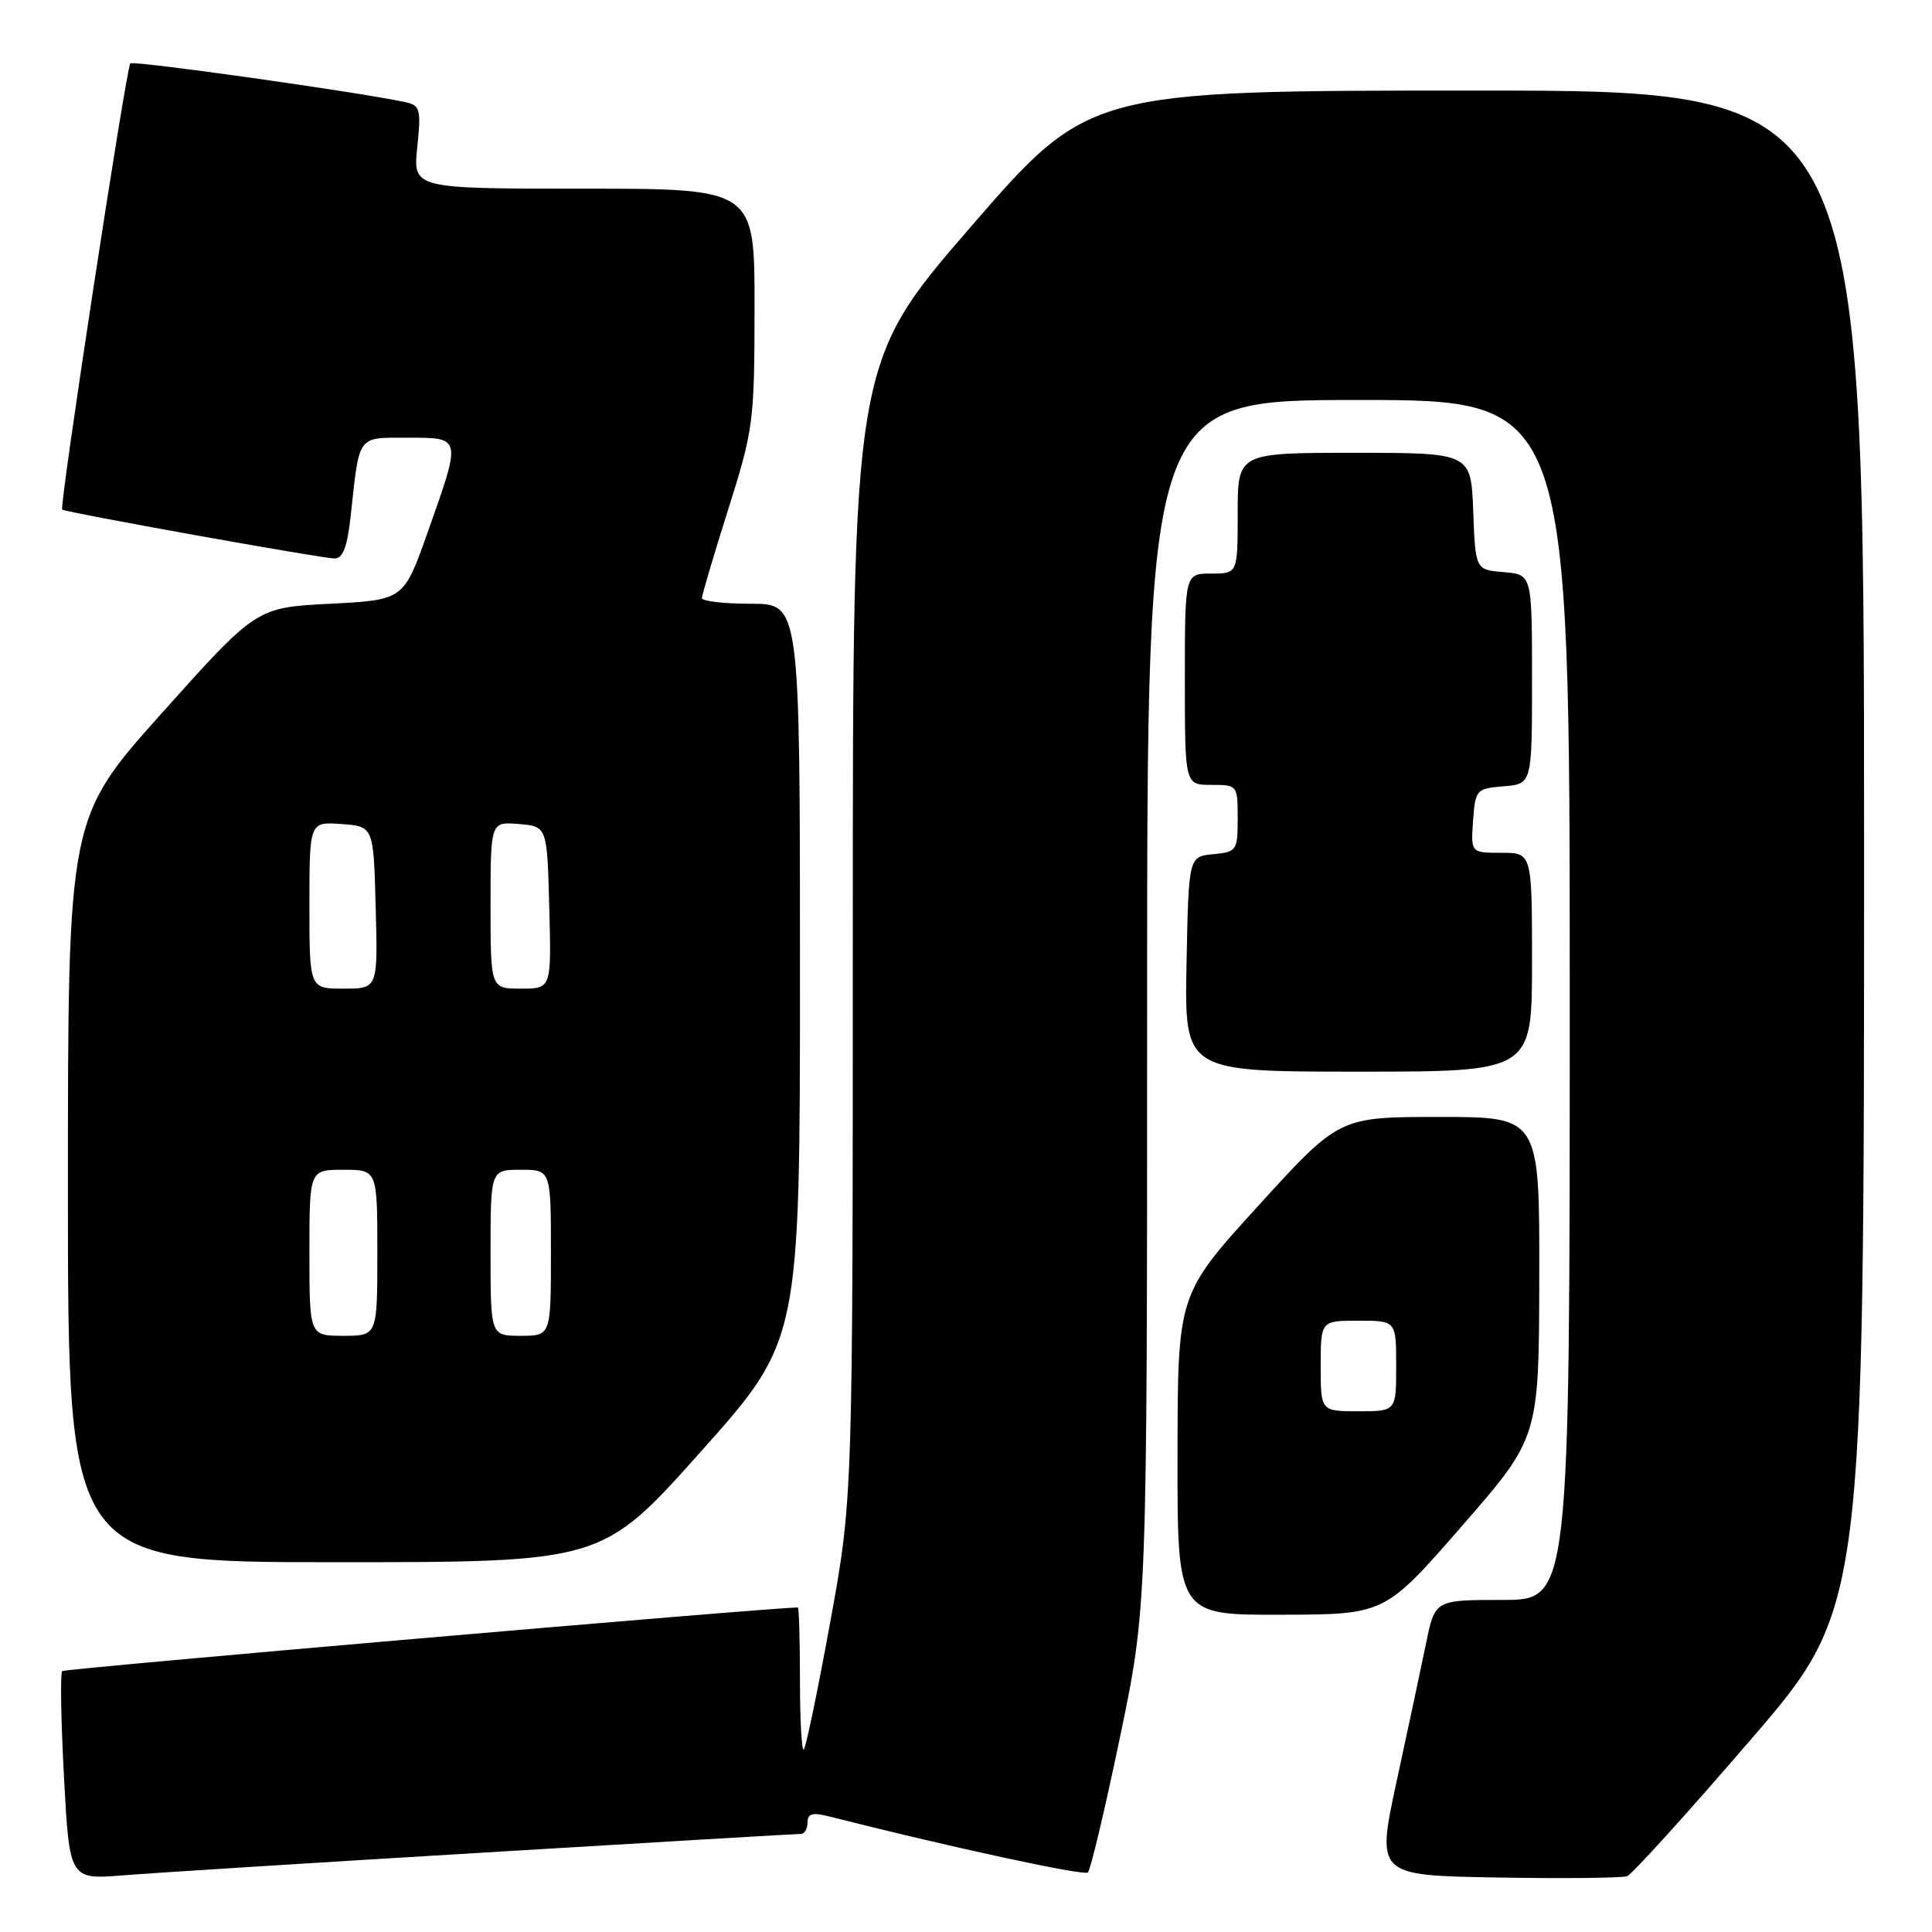 <?xml version="1.0" encoding="UTF-8" standalone="no"?>
<!DOCTYPE svg PUBLIC "-//W3C//DTD SVG 1.1//EN" "http://www.w3.org/Graphics/SVG/1.1/DTD/svg11.dtd" >
<svg xmlns="http://www.w3.org/2000/svg" xmlns:xlink="http://www.w3.org/1999/xlink" version="1.1" viewBox="0 0 256 256">
 <g >
 <path fill="currentColor"
d=" M 64.39 245.46 C 86.87 244.10 105.66 243.00 106.14 243.00 C 106.61 243.00 107.00 242.32 107.00 241.48 C 107.00 240.32 107.65 240.13 109.75 240.66 C 125.70 244.71 143.63 248.59 144.15 248.11 C 144.50 247.77 146.42 239.72 148.40 230.21 C 152.00 212.92 152.00 212.92 152.00 132.96 C 152.00 53.00 152.00 53.00 180.00 53.00 C 208.00 53.00 208.00 53.00 208.00 132.50 C 208.00 212.00 208.00 212.00 199.07 212.00 C 190.14 212.00 190.14 212.00 188.96 217.75 C 188.31 220.91 186.56 229.12 185.07 236.00 C 182.37 248.50 182.37 248.50 198.40 248.78 C 207.21 248.93 214.96 248.85 215.61 248.60 C 216.26 248.35 223.59 240.26 231.89 230.62 C 247.00 213.10 247.00 213.10 247.00 112.55 C 247.00 12.00 247.00 12.00 195.64 12.00 C 144.29 12.00 144.29 12.00 128.64 30.05 C 113.00 48.11 113.00 48.11 113.00 123.34 C 113.00 198.58 113.00 198.58 110.01 214.94 C 108.37 223.95 106.79 231.54 106.51 231.82 C 106.23 232.10 106.00 227.98 106.00 222.67 C 106.00 217.35 105.87 213.00 105.72 213.00 C 102.17 213.00 8.57 221.09 8.24 221.43 C 7.97 221.69 8.08 228.02 8.48 235.49 C 9.21 249.06 9.21 249.06 16.35 248.49 C 20.28 248.17 41.90 246.81 64.39 245.46 Z  M 193.71 202.21 C 203.92 190.50 203.92 190.50 203.96 169.25 C 204.00 148.00 204.00 148.00 190.73 148.00 C 177.45 148.00 177.45 148.00 166.75 159.75 C 156.05 171.50 156.05 171.50 156.03 192.75 C 156.00 214.00 156.00 214.00 169.75 213.96 C 183.50 213.93 183.50 213.93 193.71 202.21 Z  M 92.89 192.32 C 106.00 177.63 106.00 177.63 106.00 128.82 C 106.00 80.00 106.00 80.00 99.50 80.00 C 95.92 80.00 93.00 79.66 93.01 79.25 C 93.01 78.84 94.58 73.55 96.49 67.50 C 99.84 56.90 99.97 55.93 99.98 40.75 C 100.00 25.00 100.00 25.00 77.36 25.00 C 54.72 25.00 54.72 25.00 55.29 19.50 C 55.81 14.44 55.68 13.96 53.68 13.53 C 47.66 12.22 17.67 7.99 17.27 8.40 C 16.73 8.93 7.83 67.19 8.24 67.52 C 8.69 67.90 42.69 74.00 44.32 74.00 C 45.45 74.00 46.02 72.49 46.48 68.25 C 47.65 57.50 47.28 58.00 54.02 58.00 C 61.21 58.00 61.17 57.83 56.68 70.50 C 53.50 79.50 53.50 79.50 43.74 80.00 C 33.98 80.50 33.98 80.50 21.49 94.44 C 9.00 108.39 9.00 108.39 9.00 157.69 C 9.00 207.00 9.00 207.00 44.39 207.00 C 79.79 207.00 79.79 207.00 92.89 192.32 Z  M 203.00 127.50 C 203.00 113.00 203.00 113.00 198.94 113.00 C 194.89 113.00 194.89 113.00 195.19 108.75 C 195.49 104.62 195.61 104.49 199.25 104.19 C 203.00 103.88 203.00 103.88 203.00 90.00 C 203.00 76.12 203.00 76.12 199.25 75.81 C 195.50 75.50 195.50 75.50 195.21 67.75 C 194.92 60.00 194.92 60.00 179.46 60.00 C 164.00 60.00 164.00 60.00 164.00 68.00 C 164.00 76.00 164.00 76.00 160.50 76.00 C 157.00 76.00 157.00 76.00 157.00 90.00 C 157.00 104.00 157.00 104.00 160.50 104.00 C 163.97 104.00 164.00 104.03 164.00 108.44 C 164.00 112.71 163.88 112.88 160.75 113.19 C 157.50 113.50 157.50 113.50 157.22 127.75 C 156.95 142.00 156.95 142.00 179.97 142.00 C 203.00 142.00 203.00 142.00 203.00 127.50 Z  M 175.00 181.00 C 175.00 175.00 175.00 175.00 180.00 175.00 C 185.00 175.00 185.00 175.00 185.00 181.00 C 185.00 187.00 185.00 187.00 180.00 187.00 C 175.00 187.00 175.00 187.00 175.00 181.00 Z  M 41.00 166.00 C 41.00 155.00 41.00 155.00 45.50 155.00 C 50.00 155.00 50.00 155.00 50.00 166.00 C 50.00 177.00 50.00 177.00 45.50 177.00 C 41.00 177.00 41.00 177.00 41.00 166.00 Z  M 65.00 166.00 C 65.00 155.00 65.00 155.00 69.00 155.00 C 73.00 155.00 73.00 155.00 73.00 166.00 C 73.00 177.00 73.00 177.00 69.00 177.00 C 65.00 177.00 65.00 177.00 65.00 166.00 Z  M 41.00 119.94 C 41.00 108.89 41.00 108.89 45.25 109.19 C 49.50 109.50 49.50 109.50 49.78 120.25 C 50.07 131.00 50.07 131.00 45.53 131.00 C 41.00 131.00 41.00 131.00 41.00 119.94 Z  M 65.00 119.94 C 65.00 108.88 65.00 108.88 68.75 109.19 C 72.50 109.50 72.50 109.50 72.78 120.25 C 73.07 131.00 73.07 131.00 69.03 131.00 C 65.00 131.00 65.00 131.00 65.00 119.94 Z "/>
</g>
</svg>